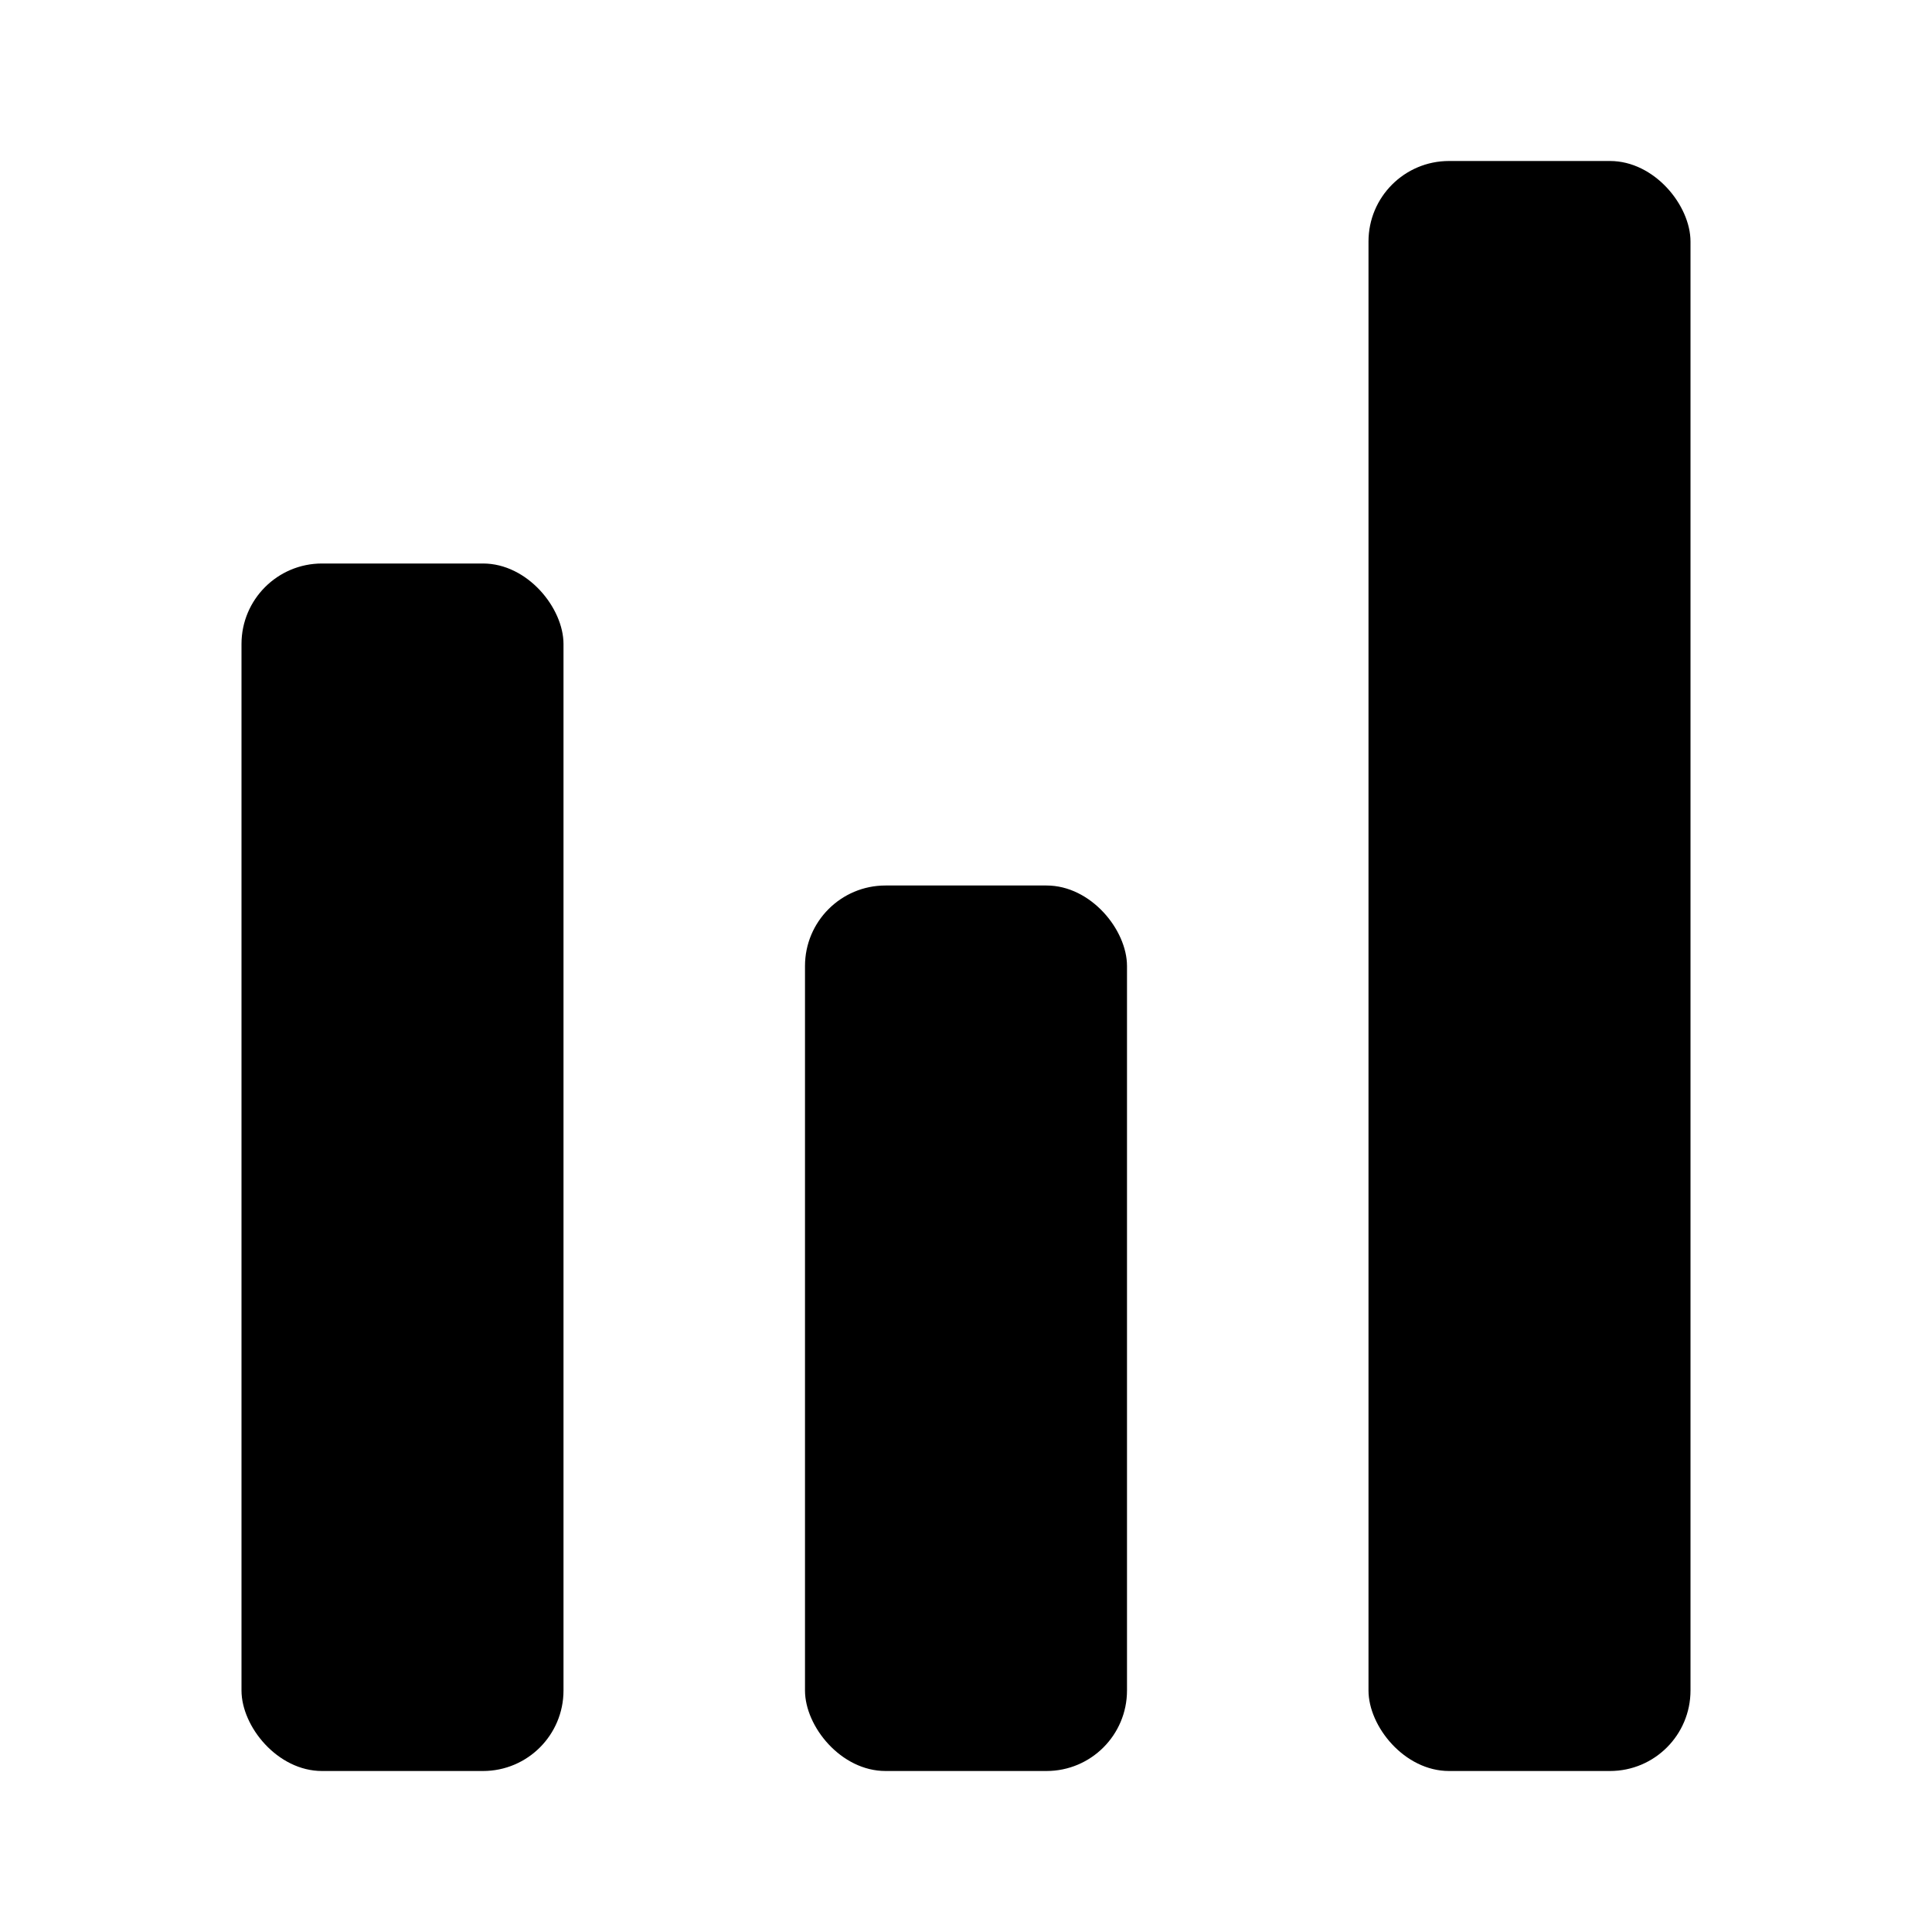 <svg width="24" height="24" viewBox="0 0 24 24" fill="none" xmlns="http://www.w3.org/2000/svg">
<rect x="3" y="7" width="4" height="15" rx="1" fill="currentColor"/>
<rect x="10" y="11" width="4" height="11" rx="1" fill="currentColor"/>
<rect x="17" y="2" width="4" height="20" rx="1" fill="currentColor"/>
</svg>
